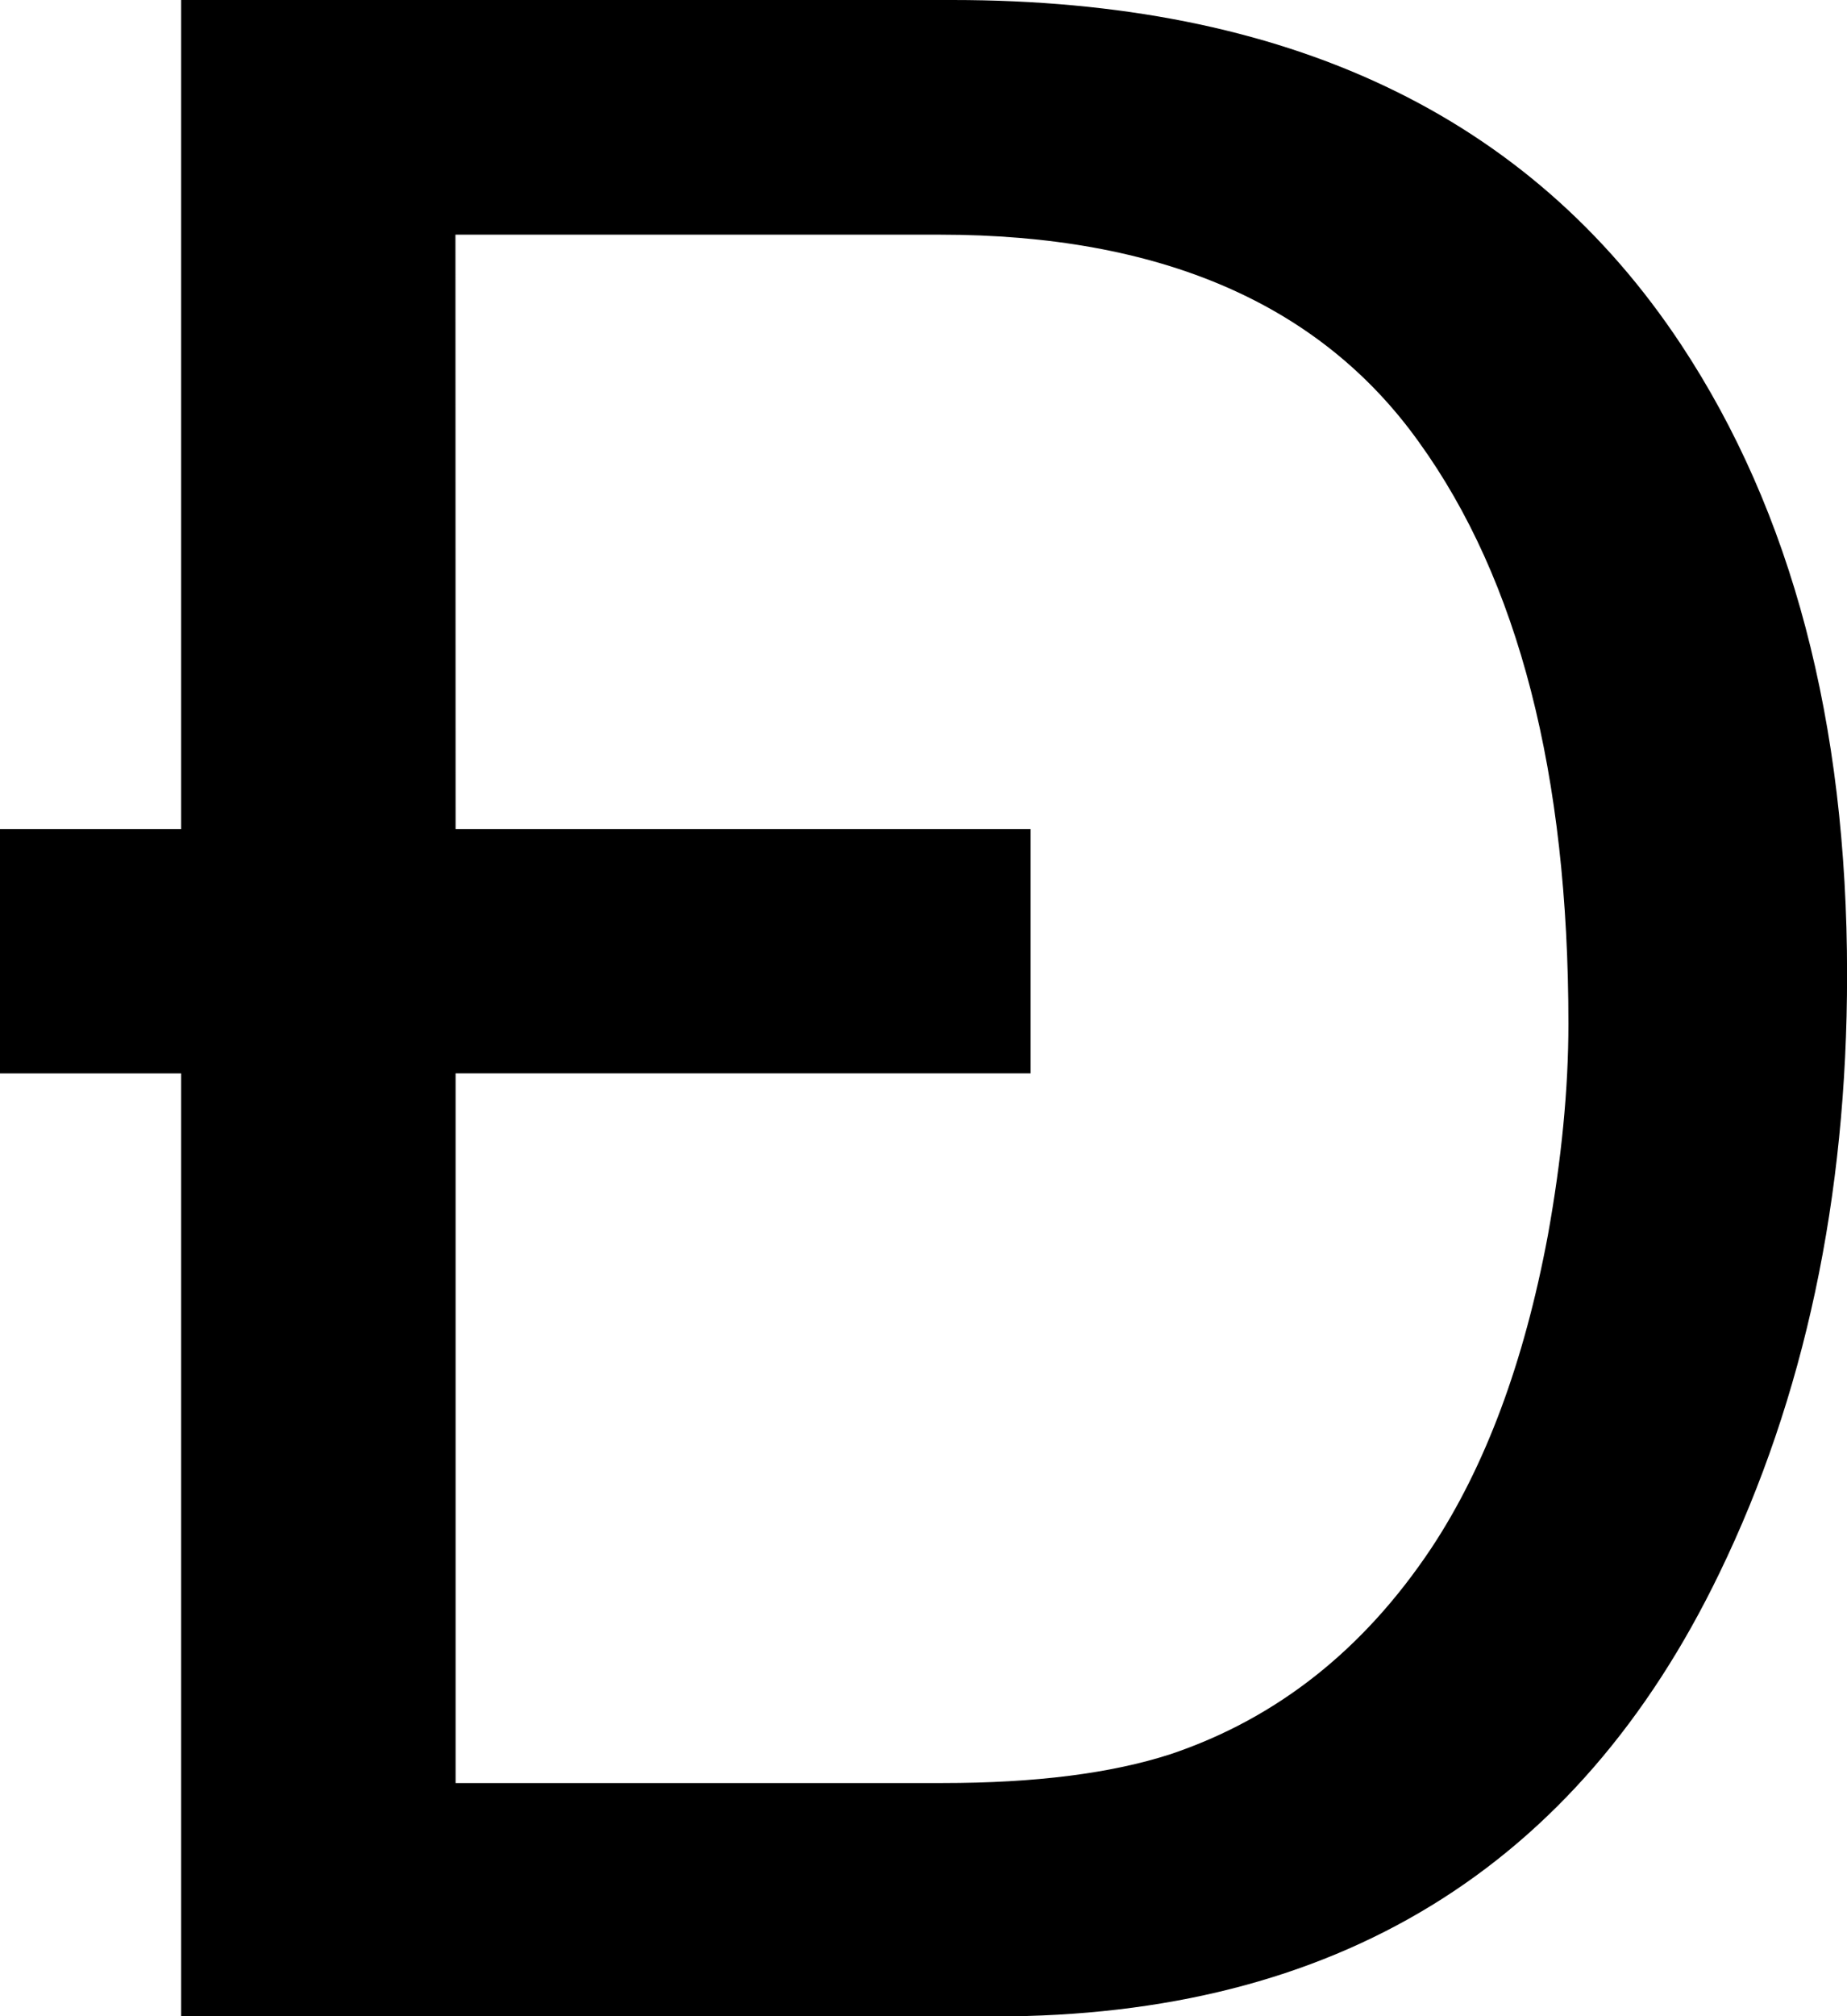 <svg width="23.185mm" height="25.304mm" version="1.1" viewBox="0 0 23.185 25.304" xmlns="http://www.w3.org/2000/svg">
 <g transform="translate(-50.228 -36.274)" stroke-width=".265" aria-label="Ð">
  <path d="m50.228 46.678h2.274v-10.404h9.681q6.287 0 9.147 4.324 2.084 3.152 2.084 7.907 0 4.203-1.602 7.51-2.687 5.564-9.095 5.564h-10.215v-11.834h-2.274zm5.719 0h7.218v3.066h-7.218v8.906h6.115q1.74 0 2.859-0.362 1.998-0.672 3.273-2.584 1.016-1.533 1.464-3.927 0.258-1.43 0.258-2.653 0-4.702-1.878-7.304-1.86-2.601-6.012-2.601h-6.081z"/>
 </g>
</svg>
